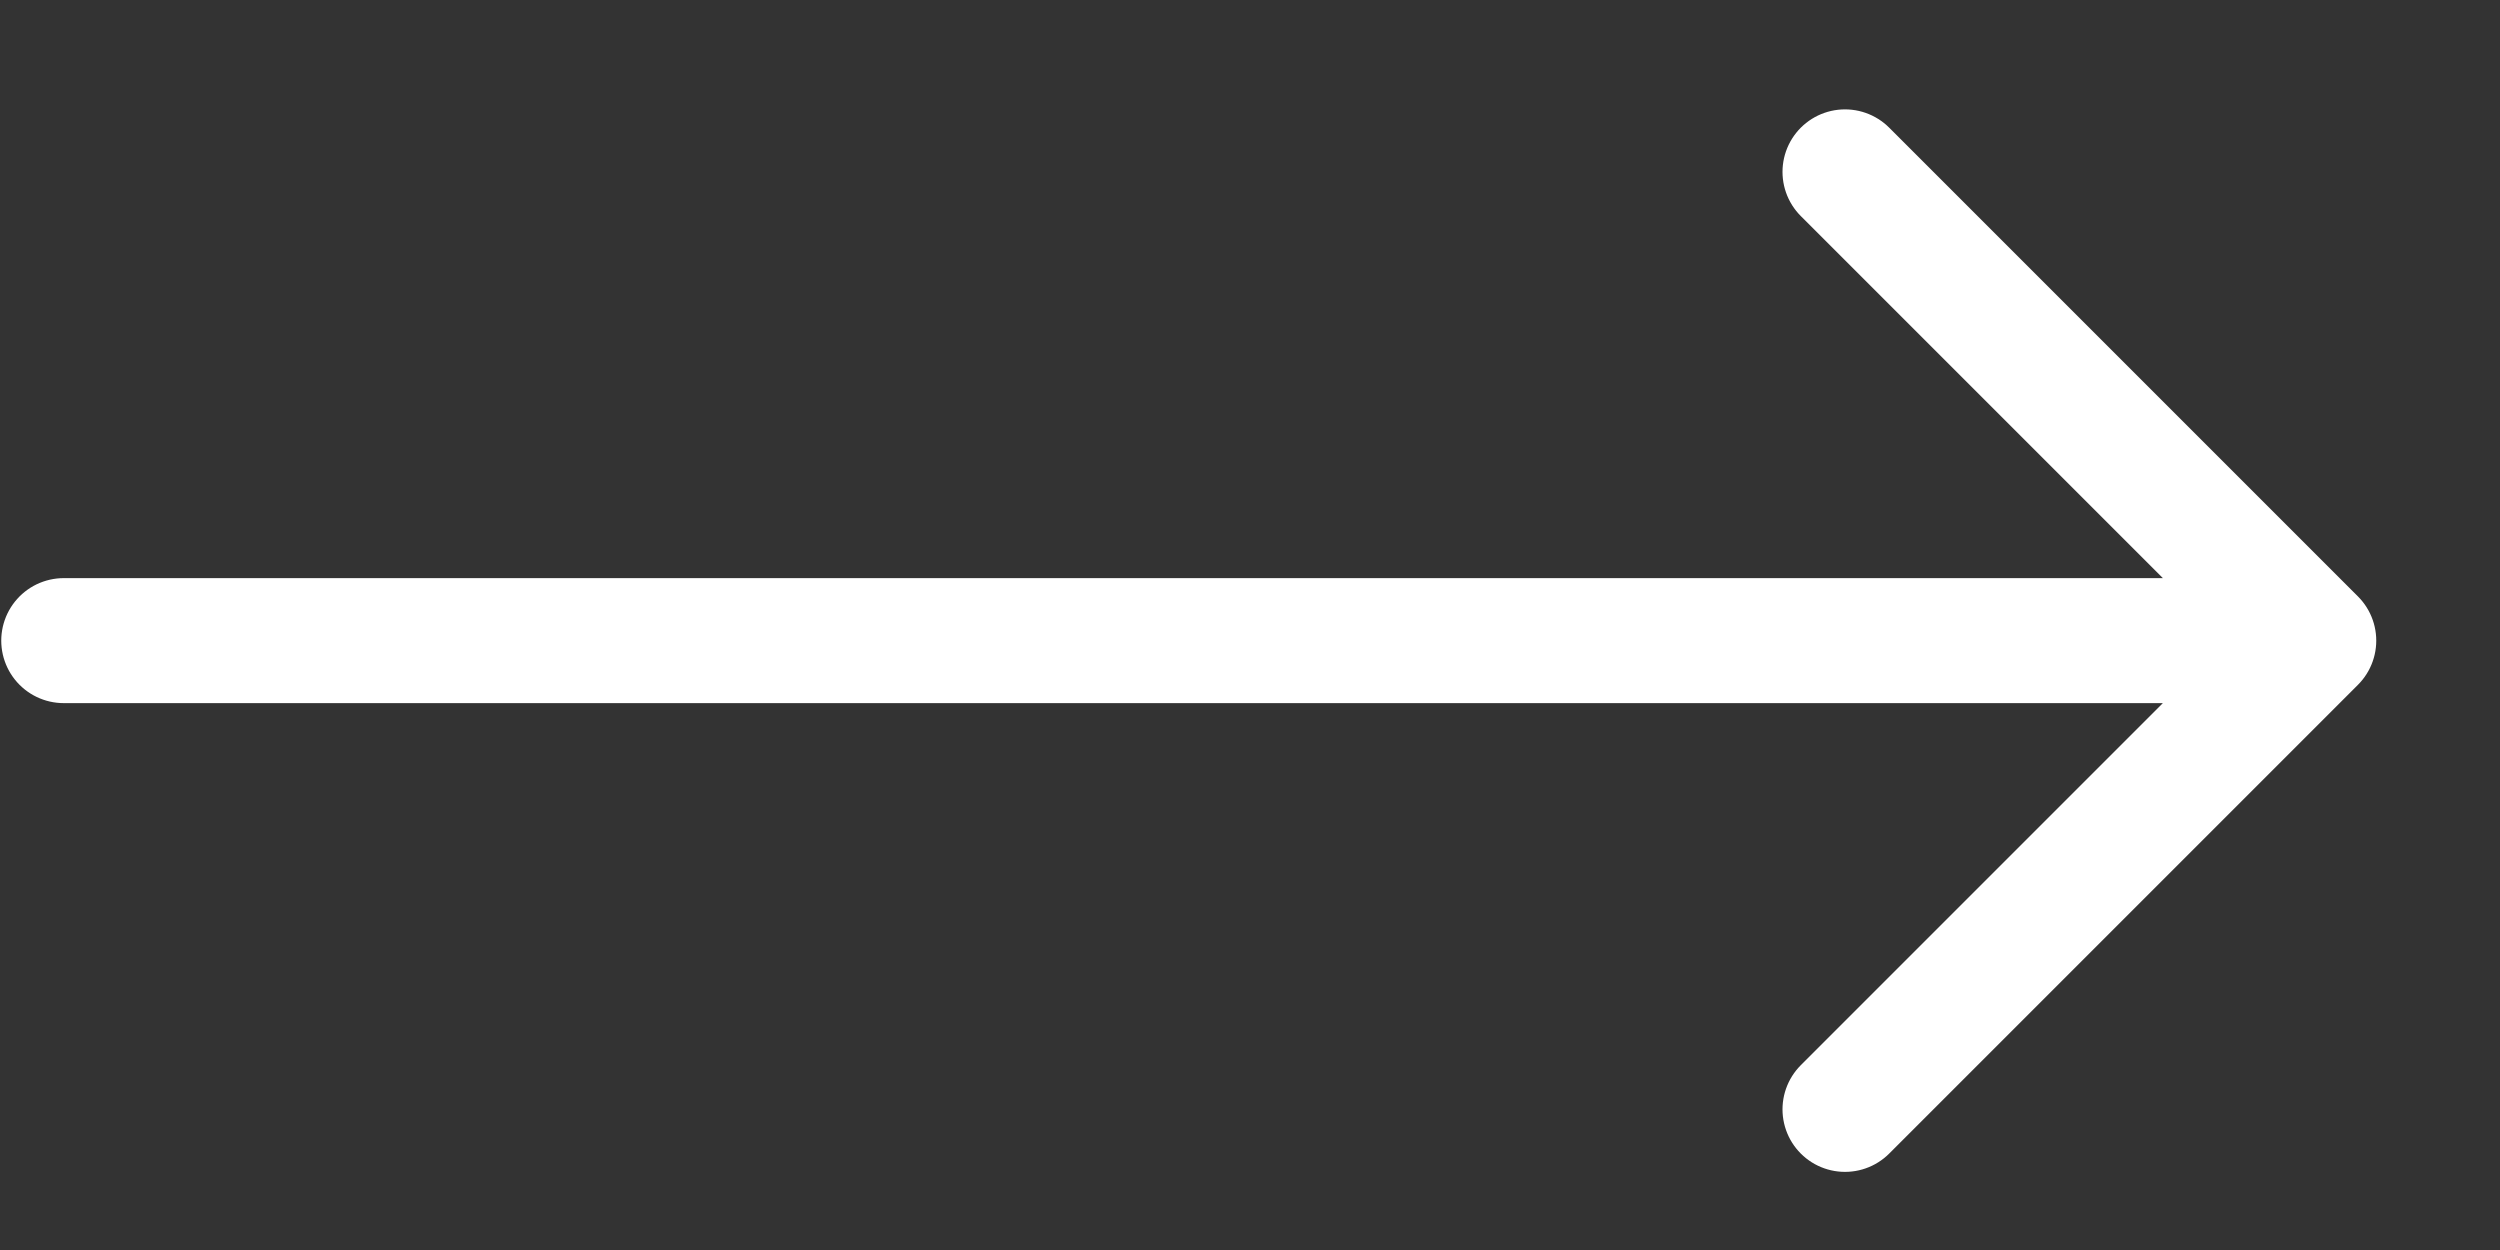 <svg width="20" height="10" viewBox="0 0 20 10" fill="none" xmlns="http://www.w3.org/2000/svg">
<rect x="0" y="0" width="20" height="10" fill="#333333" stroke="none"/>
<path d="M14.76 1.375L18.51 5.125M18.51 5.125L14.76 8.875M18.51 5.125H0.51" stroke="white" stroke-linecap="round" stroke-linejoin="round"/>
</svg>
